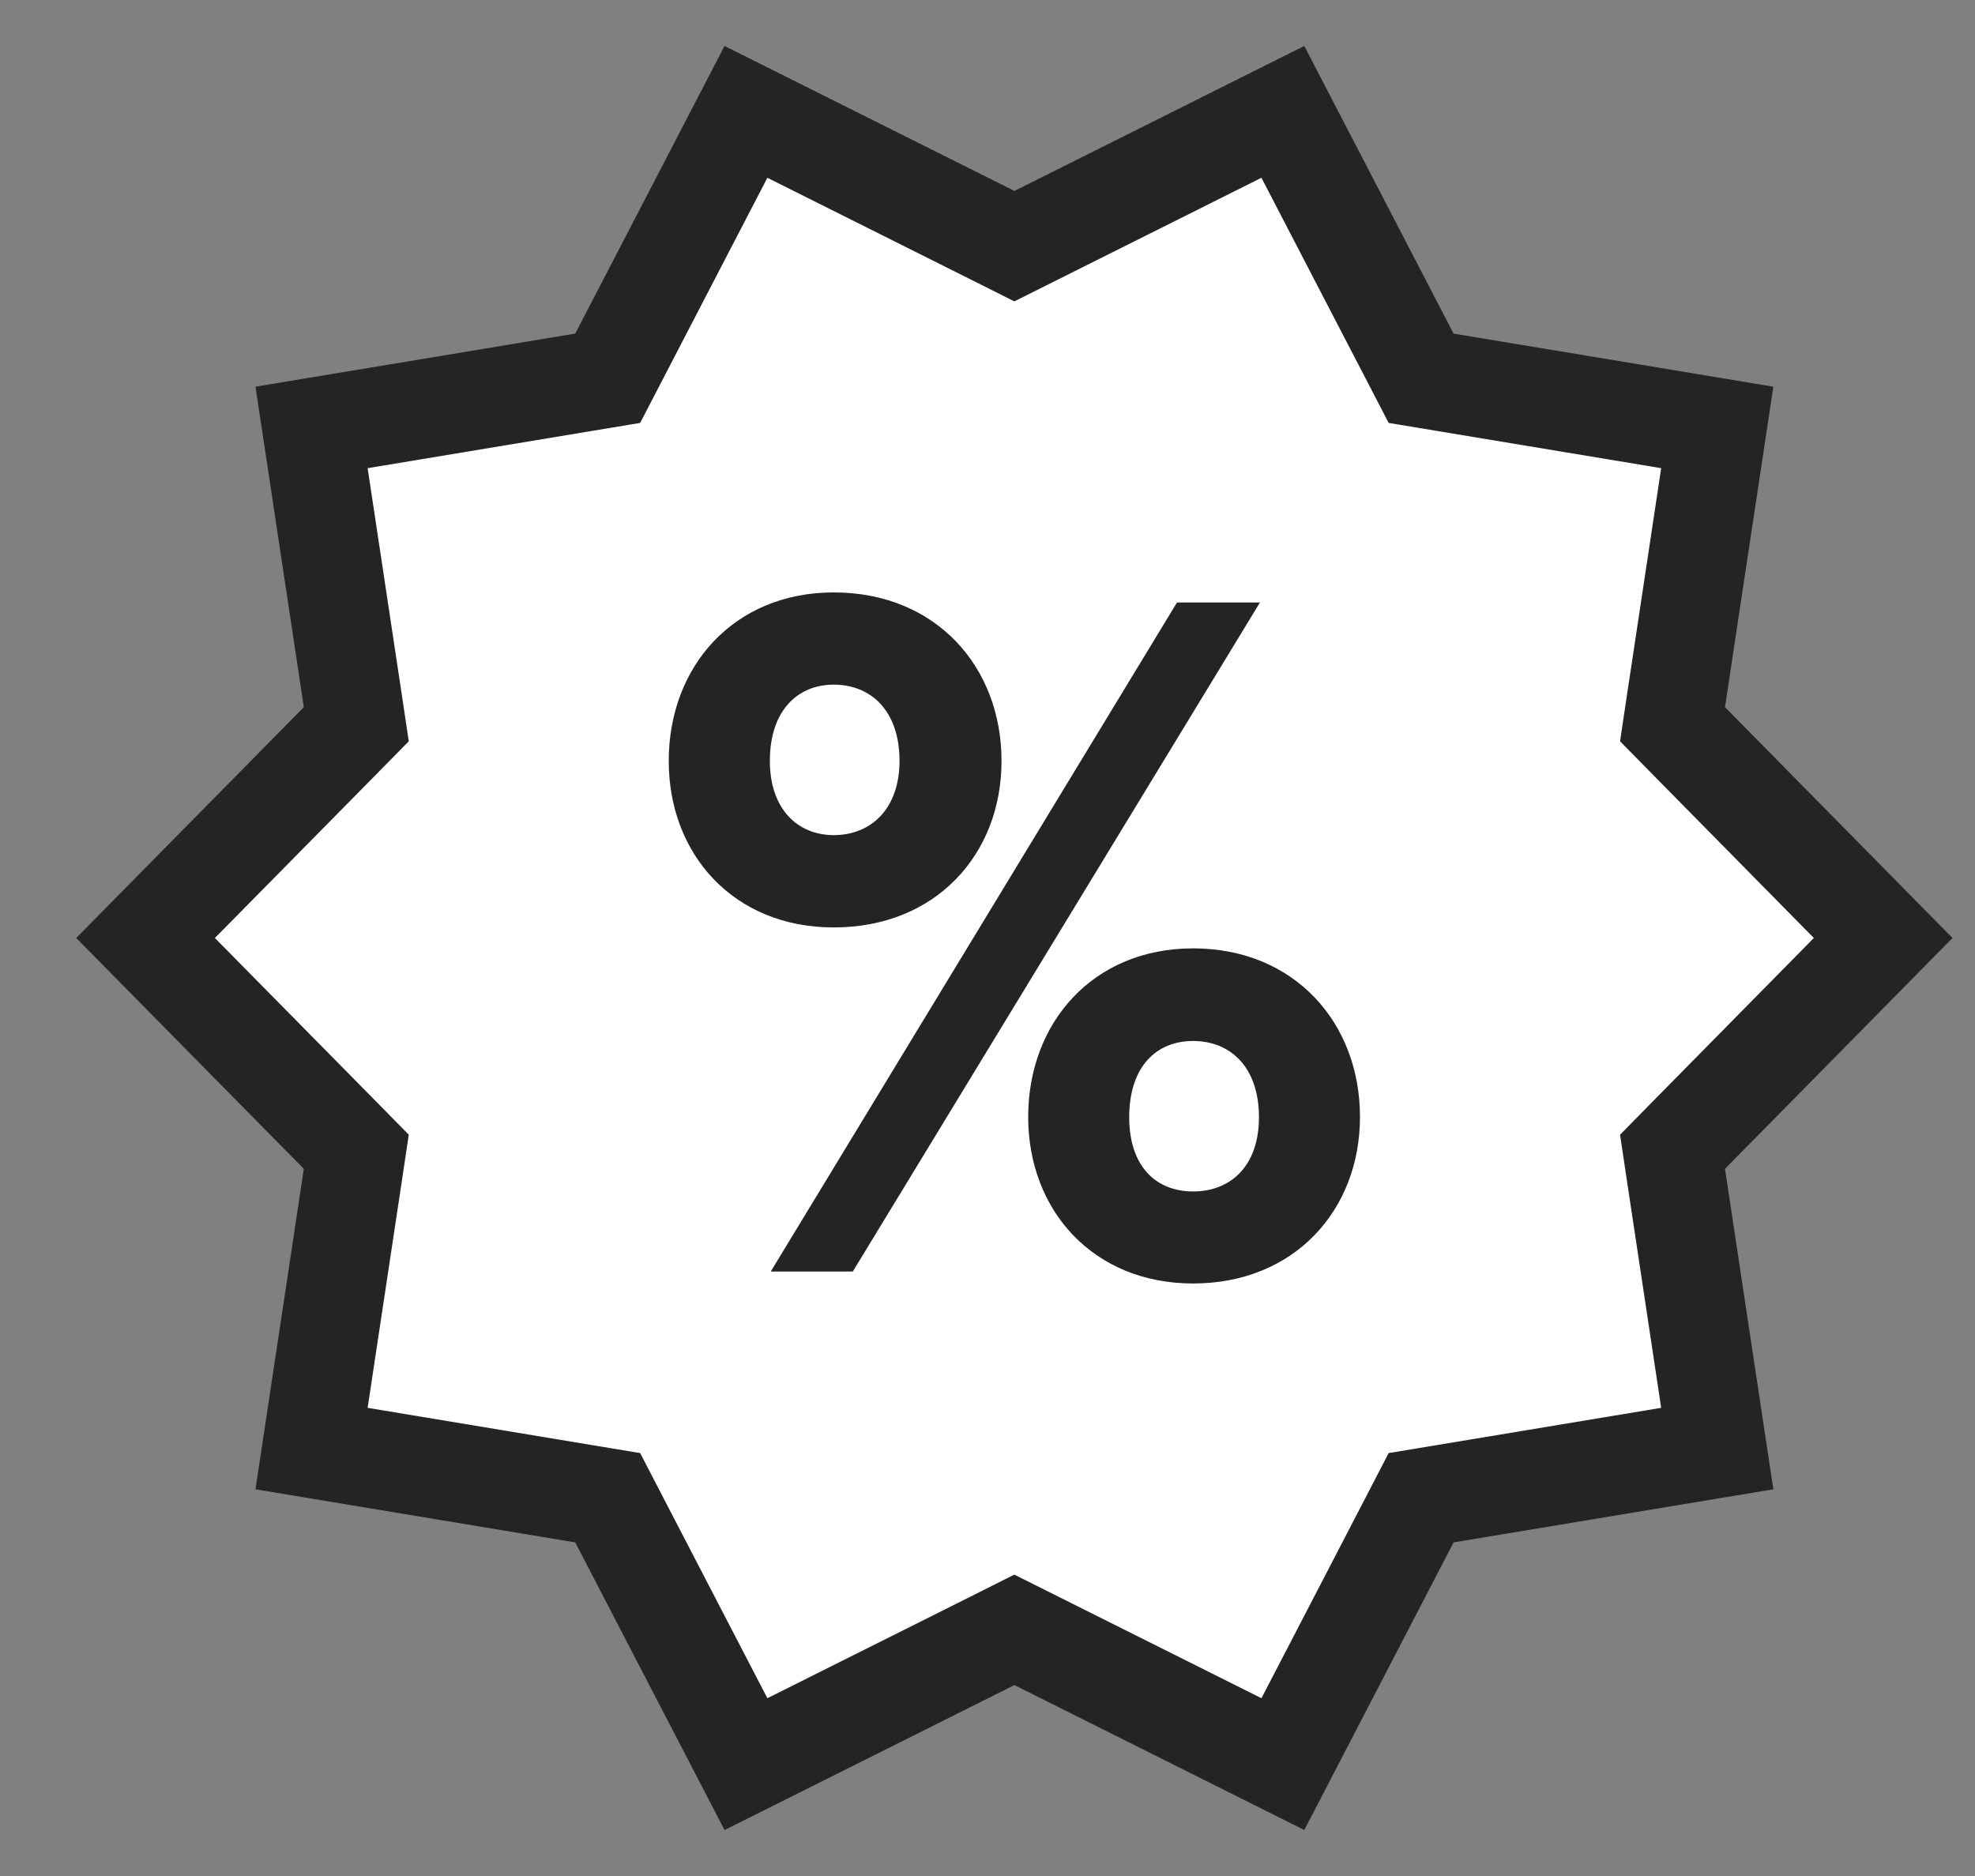 <svg width="20" height="19" viewBox="0 0 20 19" fill="none" xmlns="http://www.w3.org/2000/svg">
<rect x="0" y="0" width="20" height="19" fill="#808080" stroke="none"/>
<path d="M10.496 16.619L10.272 16.507L10.049 16.619L7.554 17.867L6.269 15.391L6.154 15.169L5.907 15.128L3.155 14.671L3.571 11.913L3.608 11.665L3.433 11.487L1.474 9.5L3.433 7.513L3.608 7.335L3.571 7.087L3.155 4.329L5.907 3.872L6.154 3.831L6.269 3.609L7.554 1.133L10.049 2.381L10.272 2.493L10.496 2.381L12.991 1.133L14.276 3.609L14.391 3.831L14.638 3.872L17.39 4.329L16.974 7.087L16.937 7.335L17.112 7.513L19.07 9.5L17.112 11.487L16.937 11.665L16.974 11.913L17.39 14.671L14.638 15.128L14.391 15.169L14.276 15.391L12.991 17.867L10.496 16.619Z" fill="white" stroke="#242424"/>
<path fill-rule="evenodd" clip-rule="evenodd" d="M8.443 9.393C7.429 9.393 6.772 8.652 6.772 7.707C6.772 6.752 7.429 6 8.443 6C9.476 6 10.142 6.752 10.142 7.707C10.142 8.652 9.476 9.393 8.443 9.393ZM8.636 12.878H7.805L11.919 6.102H12.759L8.636 12.878ZM10.412 11.312C10.412 12.257 11.069 12.999 12.082 12.999C13.106 12.999 13.772 12.257 13.772 11.312C13.772 10.357 13.106 9.605 12.082 9.605C11.069 9.605 10.412 10.357 10.412 11.312ZM8.443 8.458C8.819 8.458 9.109 8.193 9.109 7.706C9.109 7.198 8.819 6.934 8.443 6.934C8.076 6.934 7.796 7.198 7.796 7.706C7.796 8.193 8.076 8.458 8.443 8.458ZM12.749 11.315C12.749 11.813 12.459 12.067 12.082 12.067C11.706 12.067 11.435 11.813 11.435 11.315C11.435 10.807 11.706 10.543 12.082 10.543C12.459 10.543 12.749 10.807 12.749 11.315Z" fill="#242424"/>
</svg>
